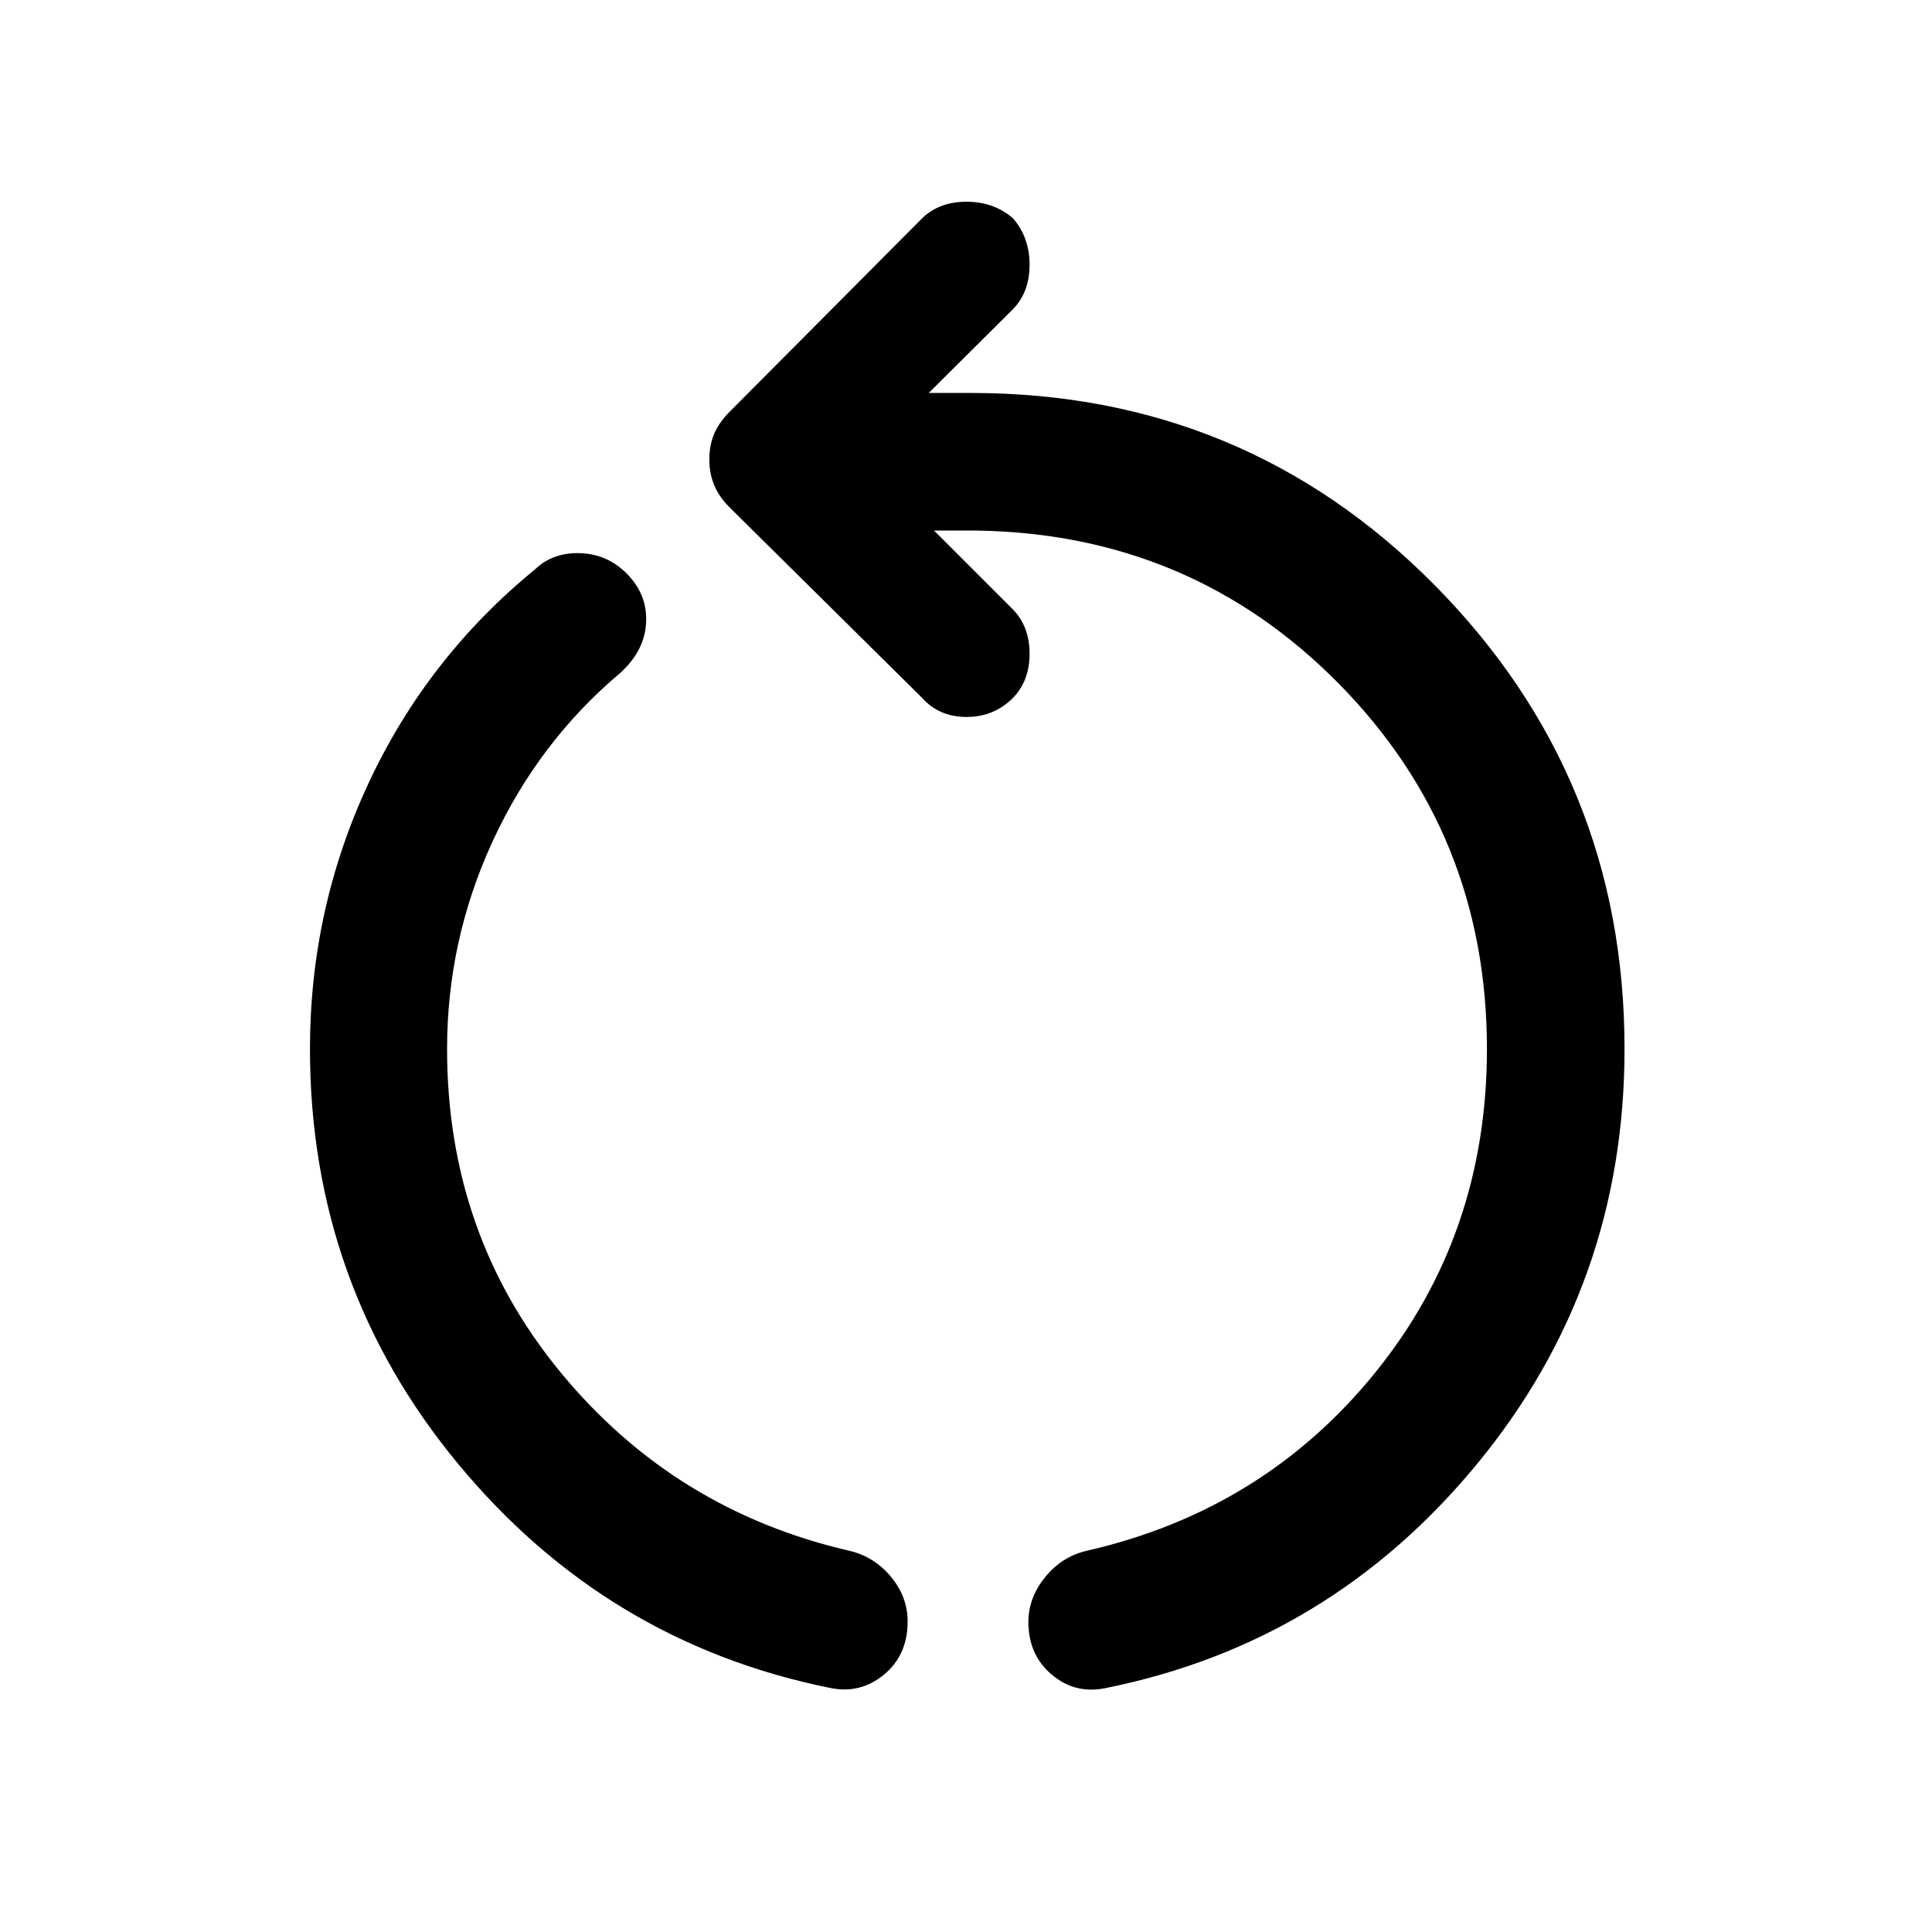 <svg xmlns="http://www.w3.org/2000/svg" width="48" height="48" viewBox="0 -960 960 960"><path d="M412.74-121.22q-111.48-22.43-185.1-111.39-73.62-88.96-73.62-206.15 0-69.81 29.16-132.21 29.17-62.4 82.73-106.16 8.72-8.39 22.23-8.01 13.51.38 23.19 10.05 10.47 10.48 9.71 24.56-.76 14.07-13 25.03-40.56 34.28-63.22 83.47-22.67 49.18-22.67 103.27 0 92.33 56.57 160.87 56.56 68.54 143.65 88.54 12.2 2.96 20.41 12.92 8.22 9.95 8.22 22.15 0 16.63-11.67 26.32-11.68 9.7-26.59 6.74Zm136.76 0q-15.15 3.2-26.83-6.62-11.67-9.81-11.67-26.2 0-11.96 8.22-22.16 8.21-10.19 20.41-13.15 88.09-20 143.65-88.54 55.57-68.54 55.57-160.87 0-106.85-73.59-181.51t-180.43-76.1h-20.72l39.24 39.24q8.24 8.48 8.24 21.96 0 13.47-8.24 21.95-9.48 9.48-23.08 9.48-13.6 0-22.07-9.48l-95.55-94.54q-5.48-5.48-7.83-11.32-2.36-5.83-2.36-12.55 0-6.96 2.36-12.67 2.35-5.72 7.83-11.2l95.55-96.02q8.47-8.24 22.07-8.24t23.08 8.24q8.24 9.48 8.24 23.07 0 13.6-8.24 22.08l-41.87 41.63h20.95q135.92 0 230.35 95.41 94.44 95.42 94.44 230.57 0 117.19-73.24 206.15-73.24 88.96-184.48 111.39Z"/></svg>